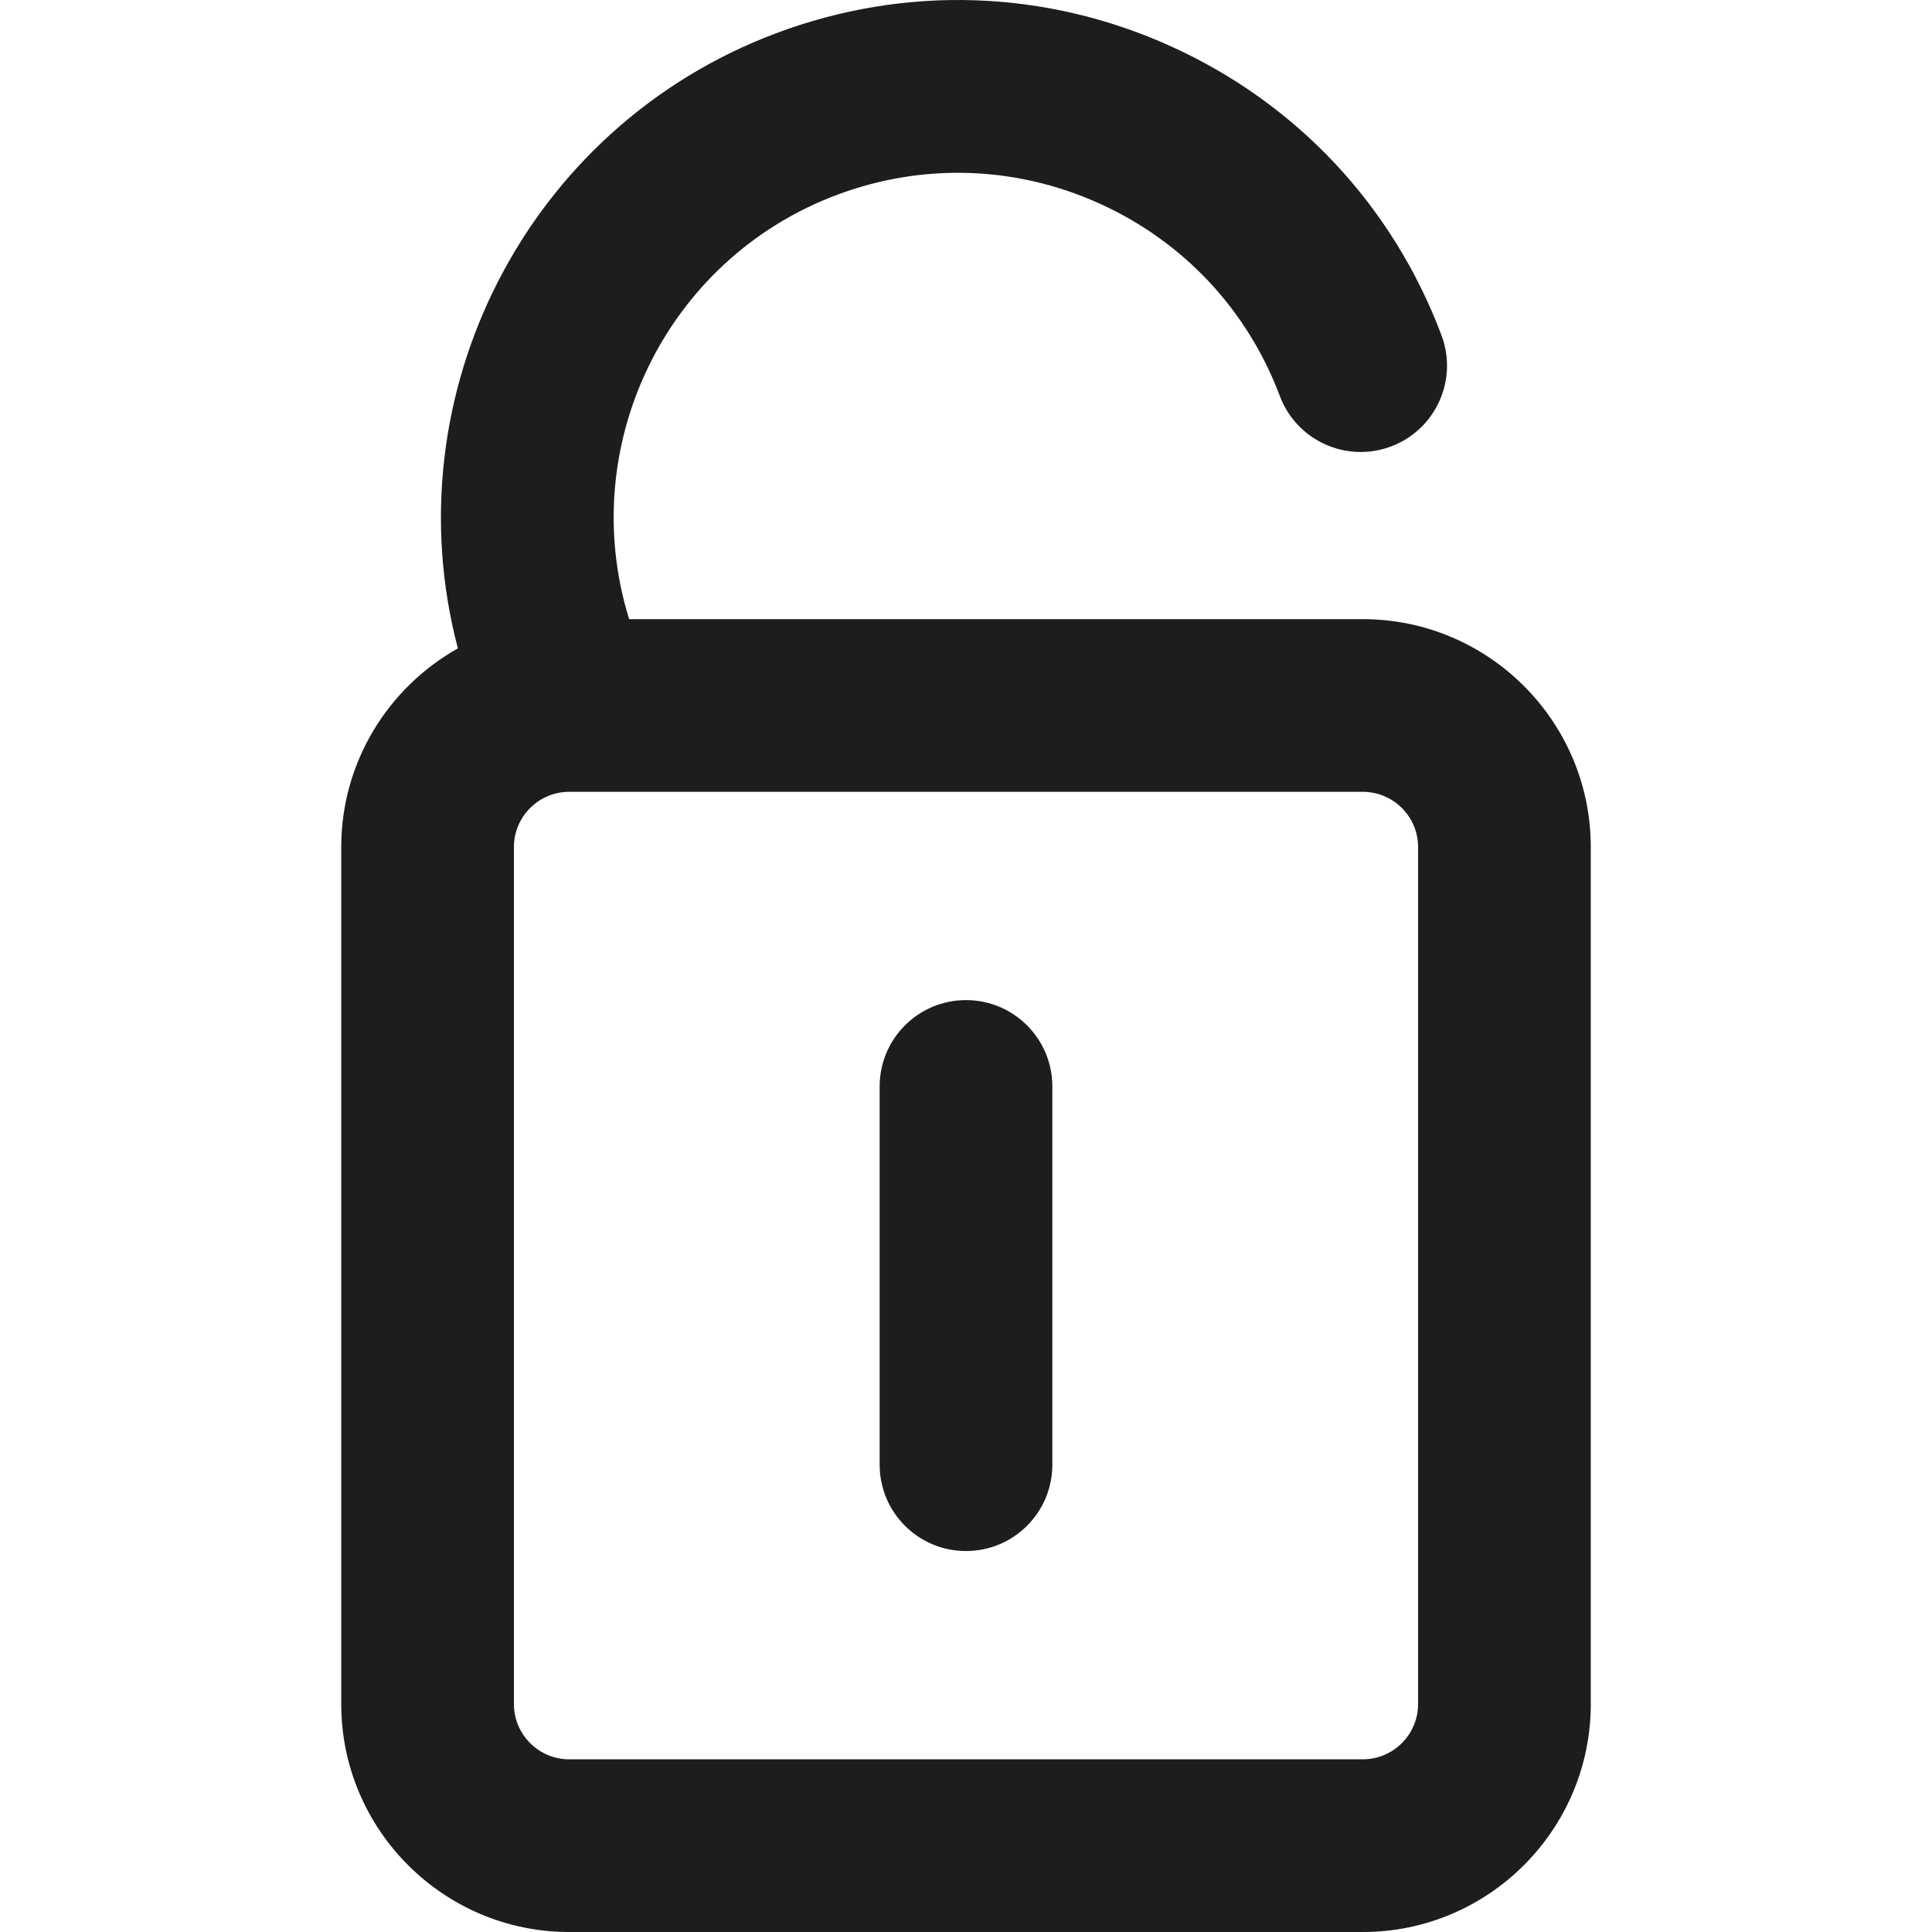 <?xml version="1.0" encoding="iso-8859-1"?>
<!-- Generator: Adobe Illustrator 18.0.0, SVG Export Plug-In . SVG Version: 6.00 Build 0)  -->
<!DOCTYPE svg PUBLIC "-//W3C//DTD SVG 1.1//EN" "http://www.w3.org/Graphics/SVG/1.1/DTD/svg11.dtd">
<svg version="1.1" id="Capa_1" xmlns="http://www.w3.org/2000/svg" xmlns:xlink="http://www.w3.org/1999/xlink" x="0px" y="0px"
	 viewBox="0 0 167.82 167.82" style="enable-background:new 0 0 167.82 167.82;" xml:space="preserve">
<g>
	<path style="fill:#1D1D1B;" d="M83.91,86.872c-4.143,0-7.5,3.357-7.5,7.5v32.856c0,4.143,3.357,7.5,7.5,7.5s7.5-3.357,7.5-7.5
		V94.372C91.41,90.23,88.052,86.872,83.91,86.872z"/>
	<path style="fill:#1D1D1B;" d="M118.377,53.781H54.651c-4.666-14.99,3.145-31.253,18.025-36.846
		c7.475-2.809,15.596-2.538,22.864,0.76c7.271,3.298,12.822,9.23,15.631,16.704c1.458,3.877,5.783,5.837,9.659,4.382
		c3.877-1.457,5.839-5.781,4.382-9.659c-4.218-11.224-12.555-20.134-23.475-25.087C90.818-0.92,78.624-1.325,67.399,2.894
		C45.682,11.057,33.985,34.352,39.773,56.32c-6.038,3.396-10.132,9.857-10.132,17.264v74.434c0,10.919,8.884,19.803,19.803,19.803
		h68.934c10.919,0,19.803-8.884,19.803-19.803V73.583C138.179,62.664,129.296,53.781,118.377,53.781z M123.179,148.017
		c0,2.648-2.154,4.803-4.803,4.803H49.443c-2.648,0-4.803-2.154-4.803-4.803V73.583c0-2.648,2.154-4.803,4.803-4.803h68.934
		c2.648,0,4.803,2.154,4.803,4.803V148.017z"/>
</g>
<g>
</g>
<g>
</g>
<g>
</g>
<g>
</g>
<g>
</g>
<g>
</g>
<g>
</g>
<g>
</g>
<g>
</g>
<g>
</g>
<g>
</g>
<g>
</g>
<g>
</g>
<g>
</g>
<g>
</g>
</svg>
